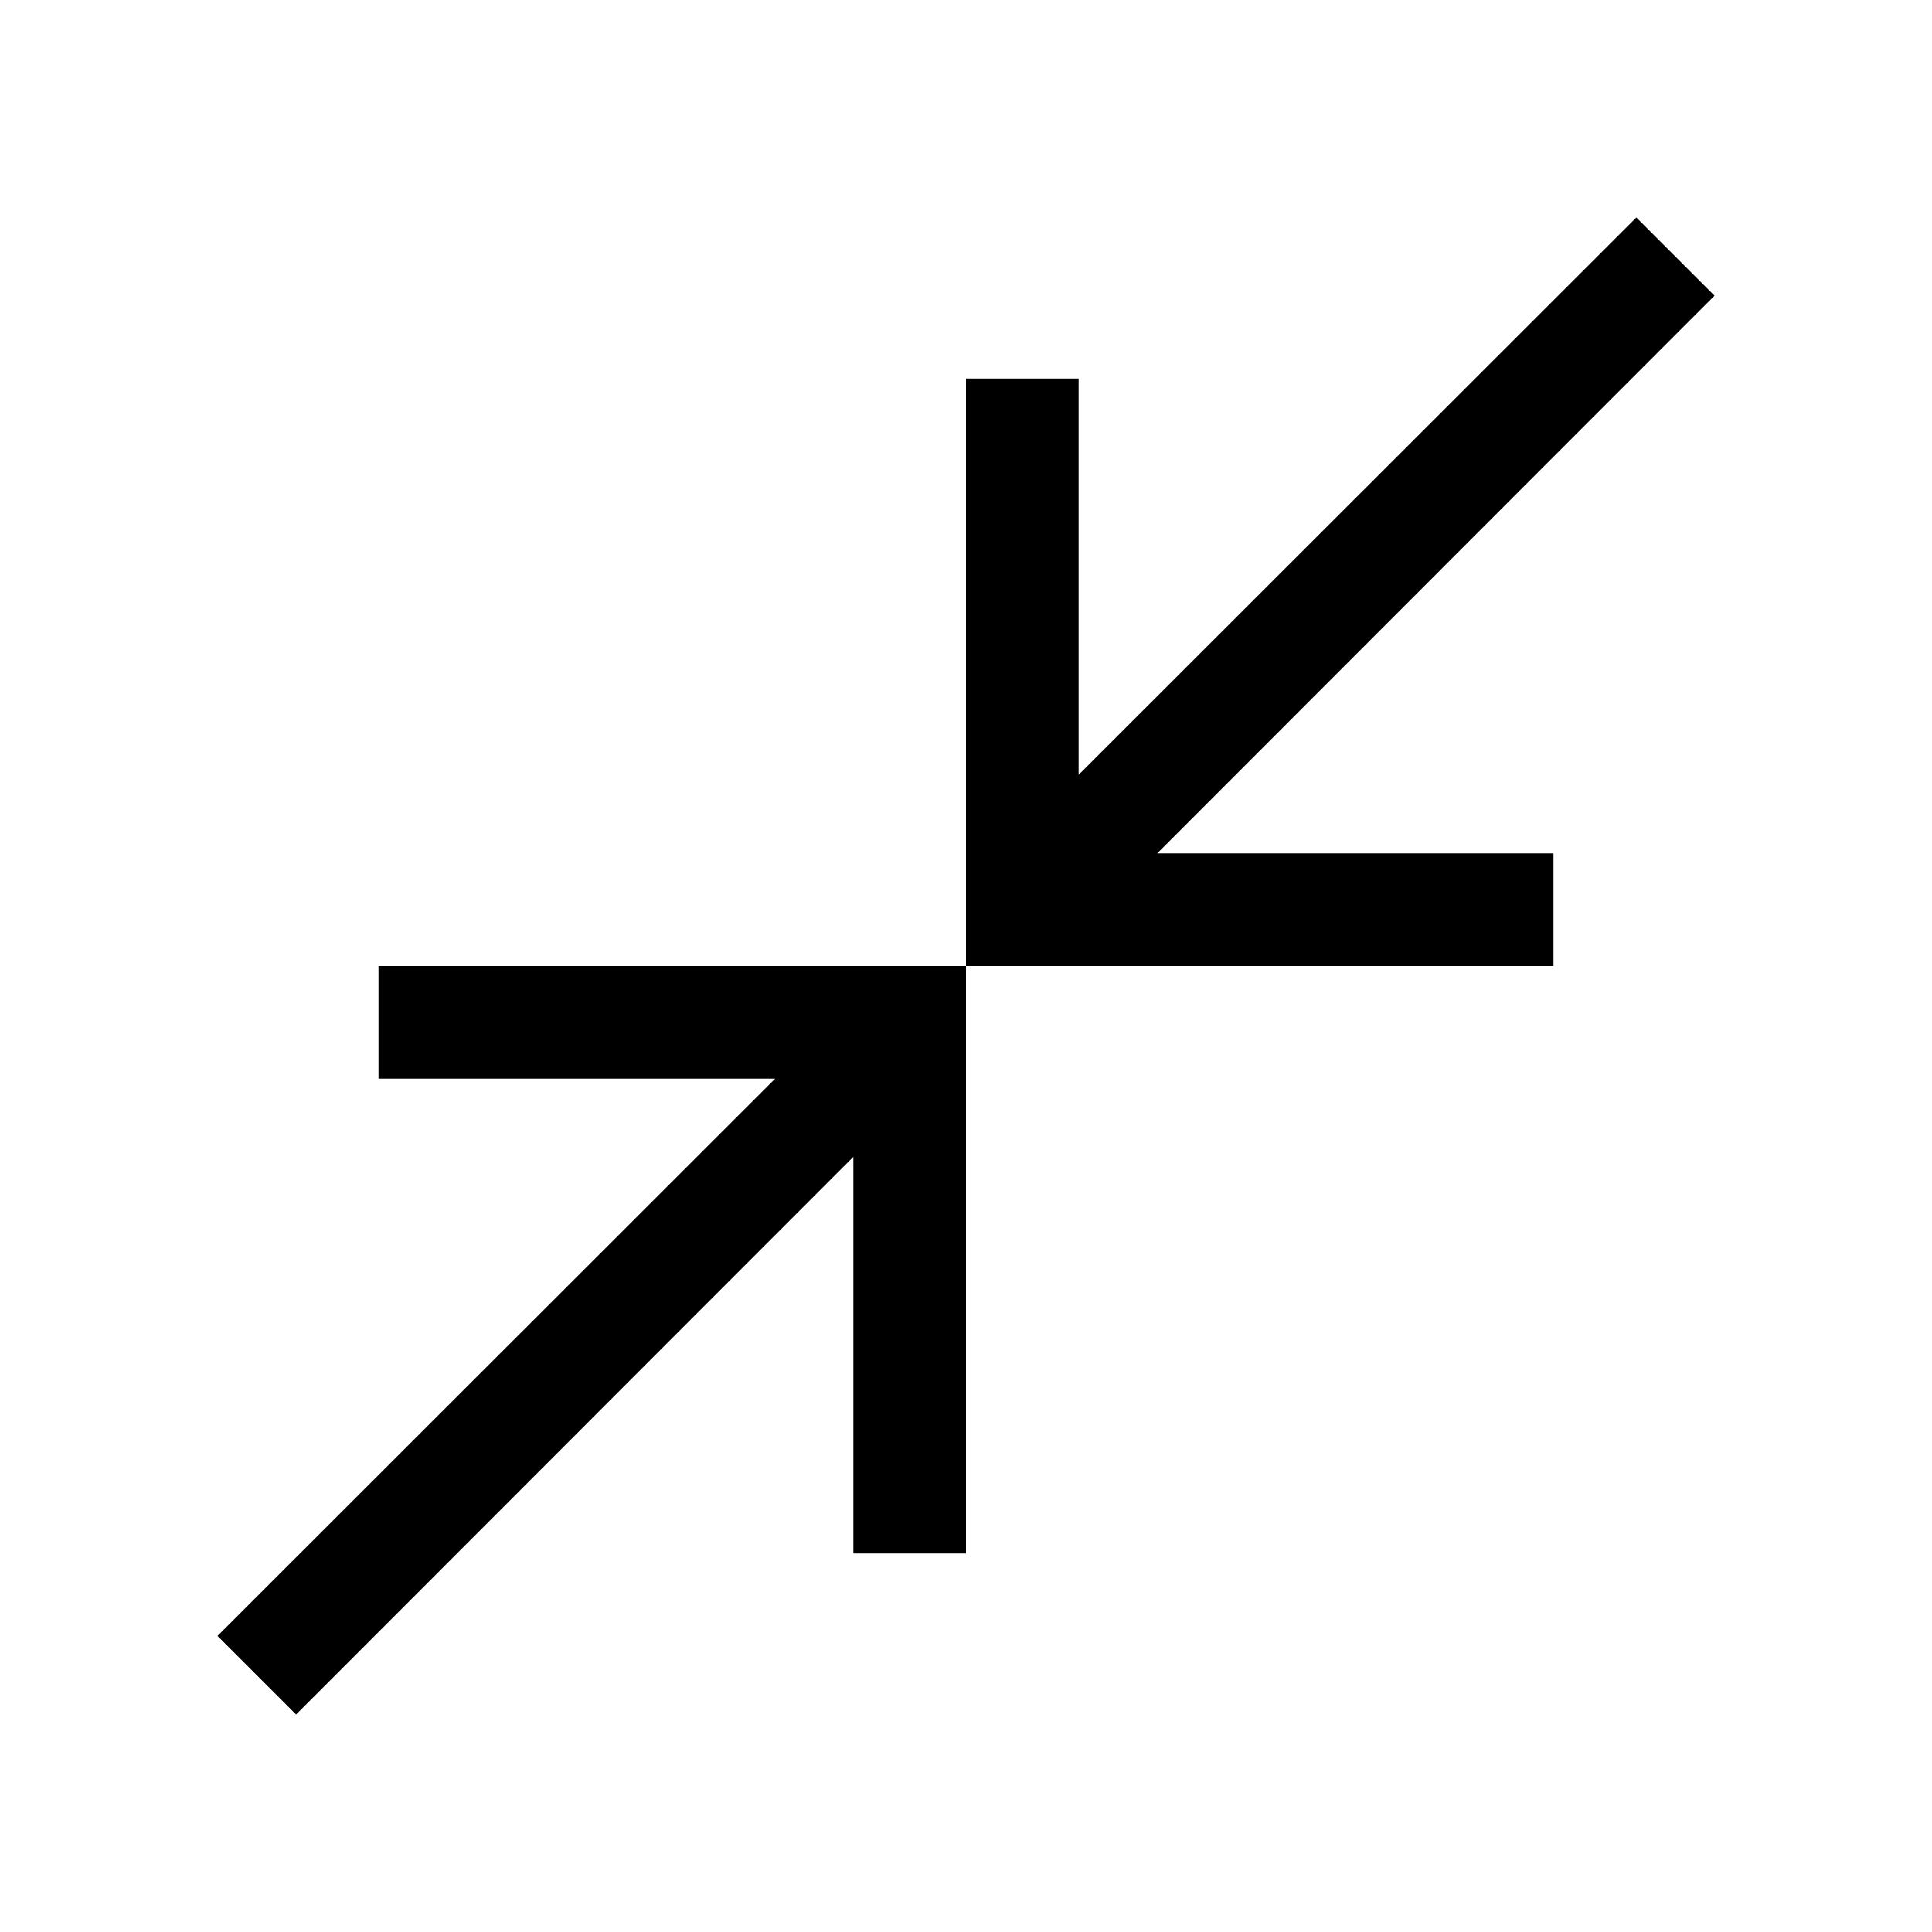 <svg xmlns="http://www.w3.org/2000/svg" height="24" viewBox="0 -960 960 960" width="24"><path d="m147.12-108.08-39.04-39.04 277.11-276.92H188.08V-480H480v291.92h-55.96v-197.11L147.12-108.08ZM480-480v-291.92h55.96V-575l277.12-276.92 38.84 38.84L575-535.96h196.92V-480H480Z"/></svg>